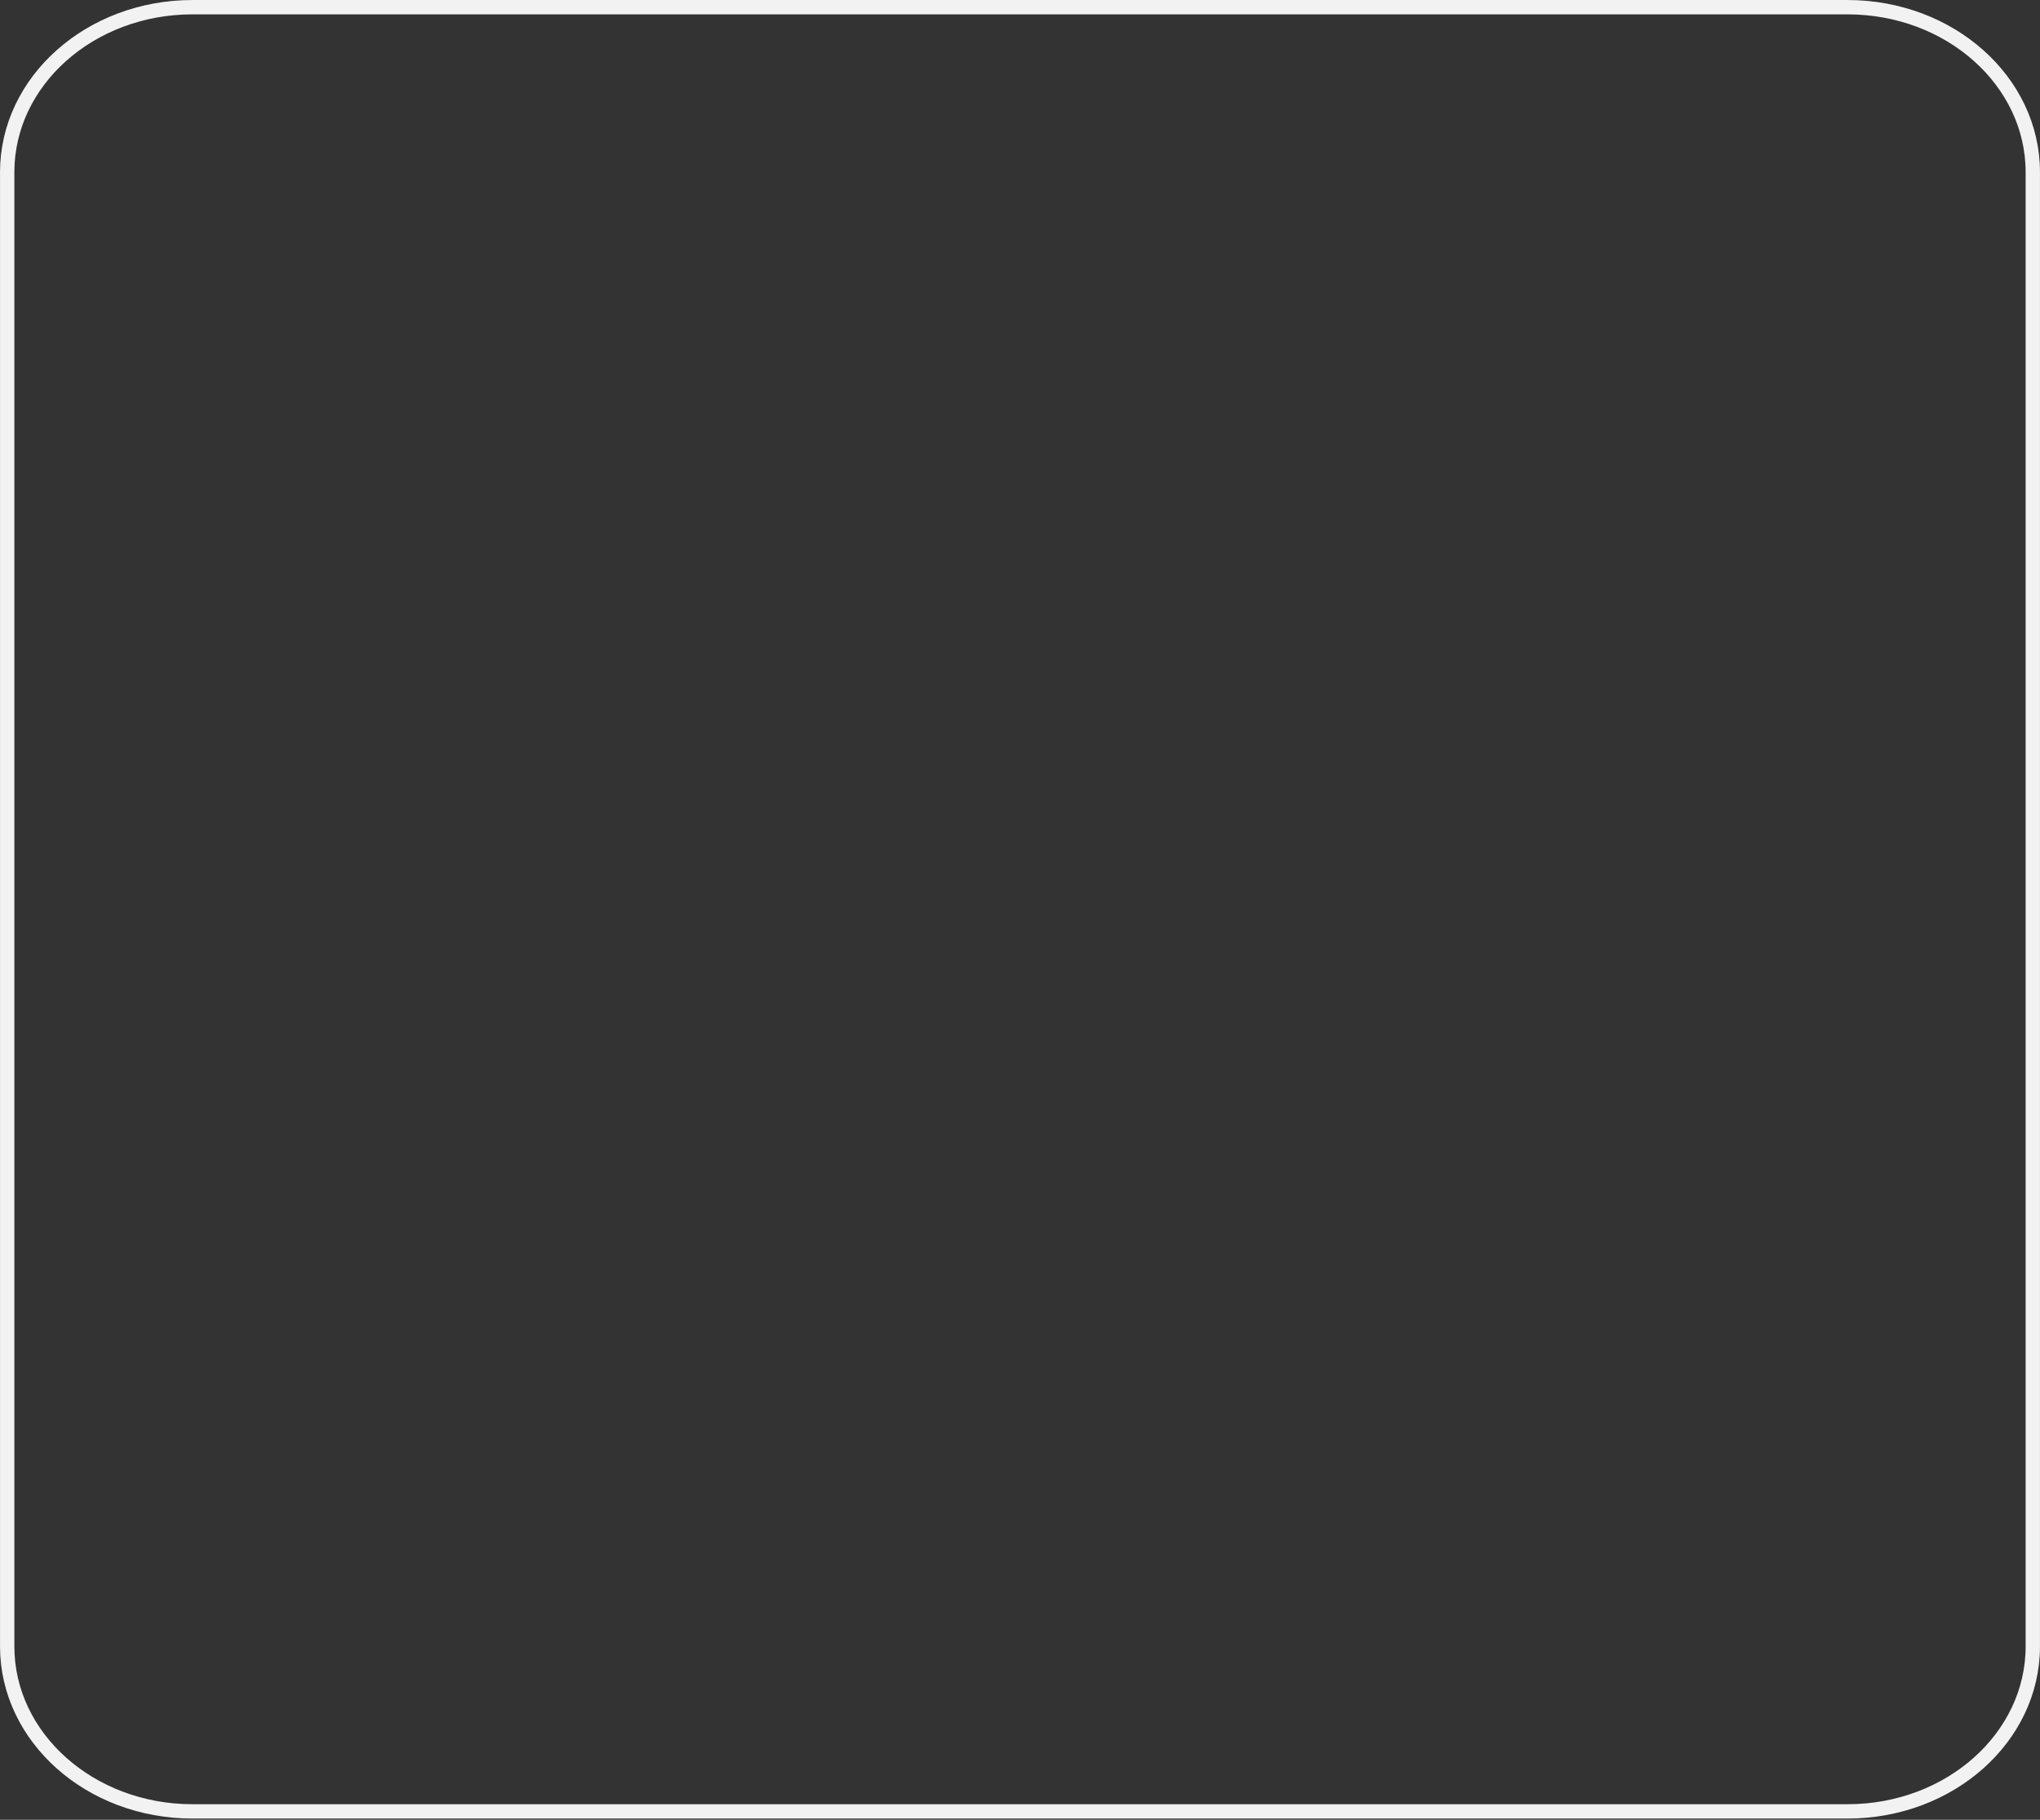 <svg width="185" height="165" viewBox="0 0 185 165" fill="none" xmlns="http://www.w3.org/2000/svg">
<rect x="0" y="0" width="185" height="165" fill="#333333" stroke="none"/>
<path d="M167.547 0.652H17.453C8.174 0.652 0.652 7.351 0.652 15.614V149.277C0.652 157.54 8.174 164.239 17.453 164.239H167.547C176.826 164.239 184.348 157.54 184.348 149.277V15.614C184.348 7.351 176.826 0.652 167.547 0.652Z" stroke="#F2F2F2" stroke-width="1.3"/>
</svg>
